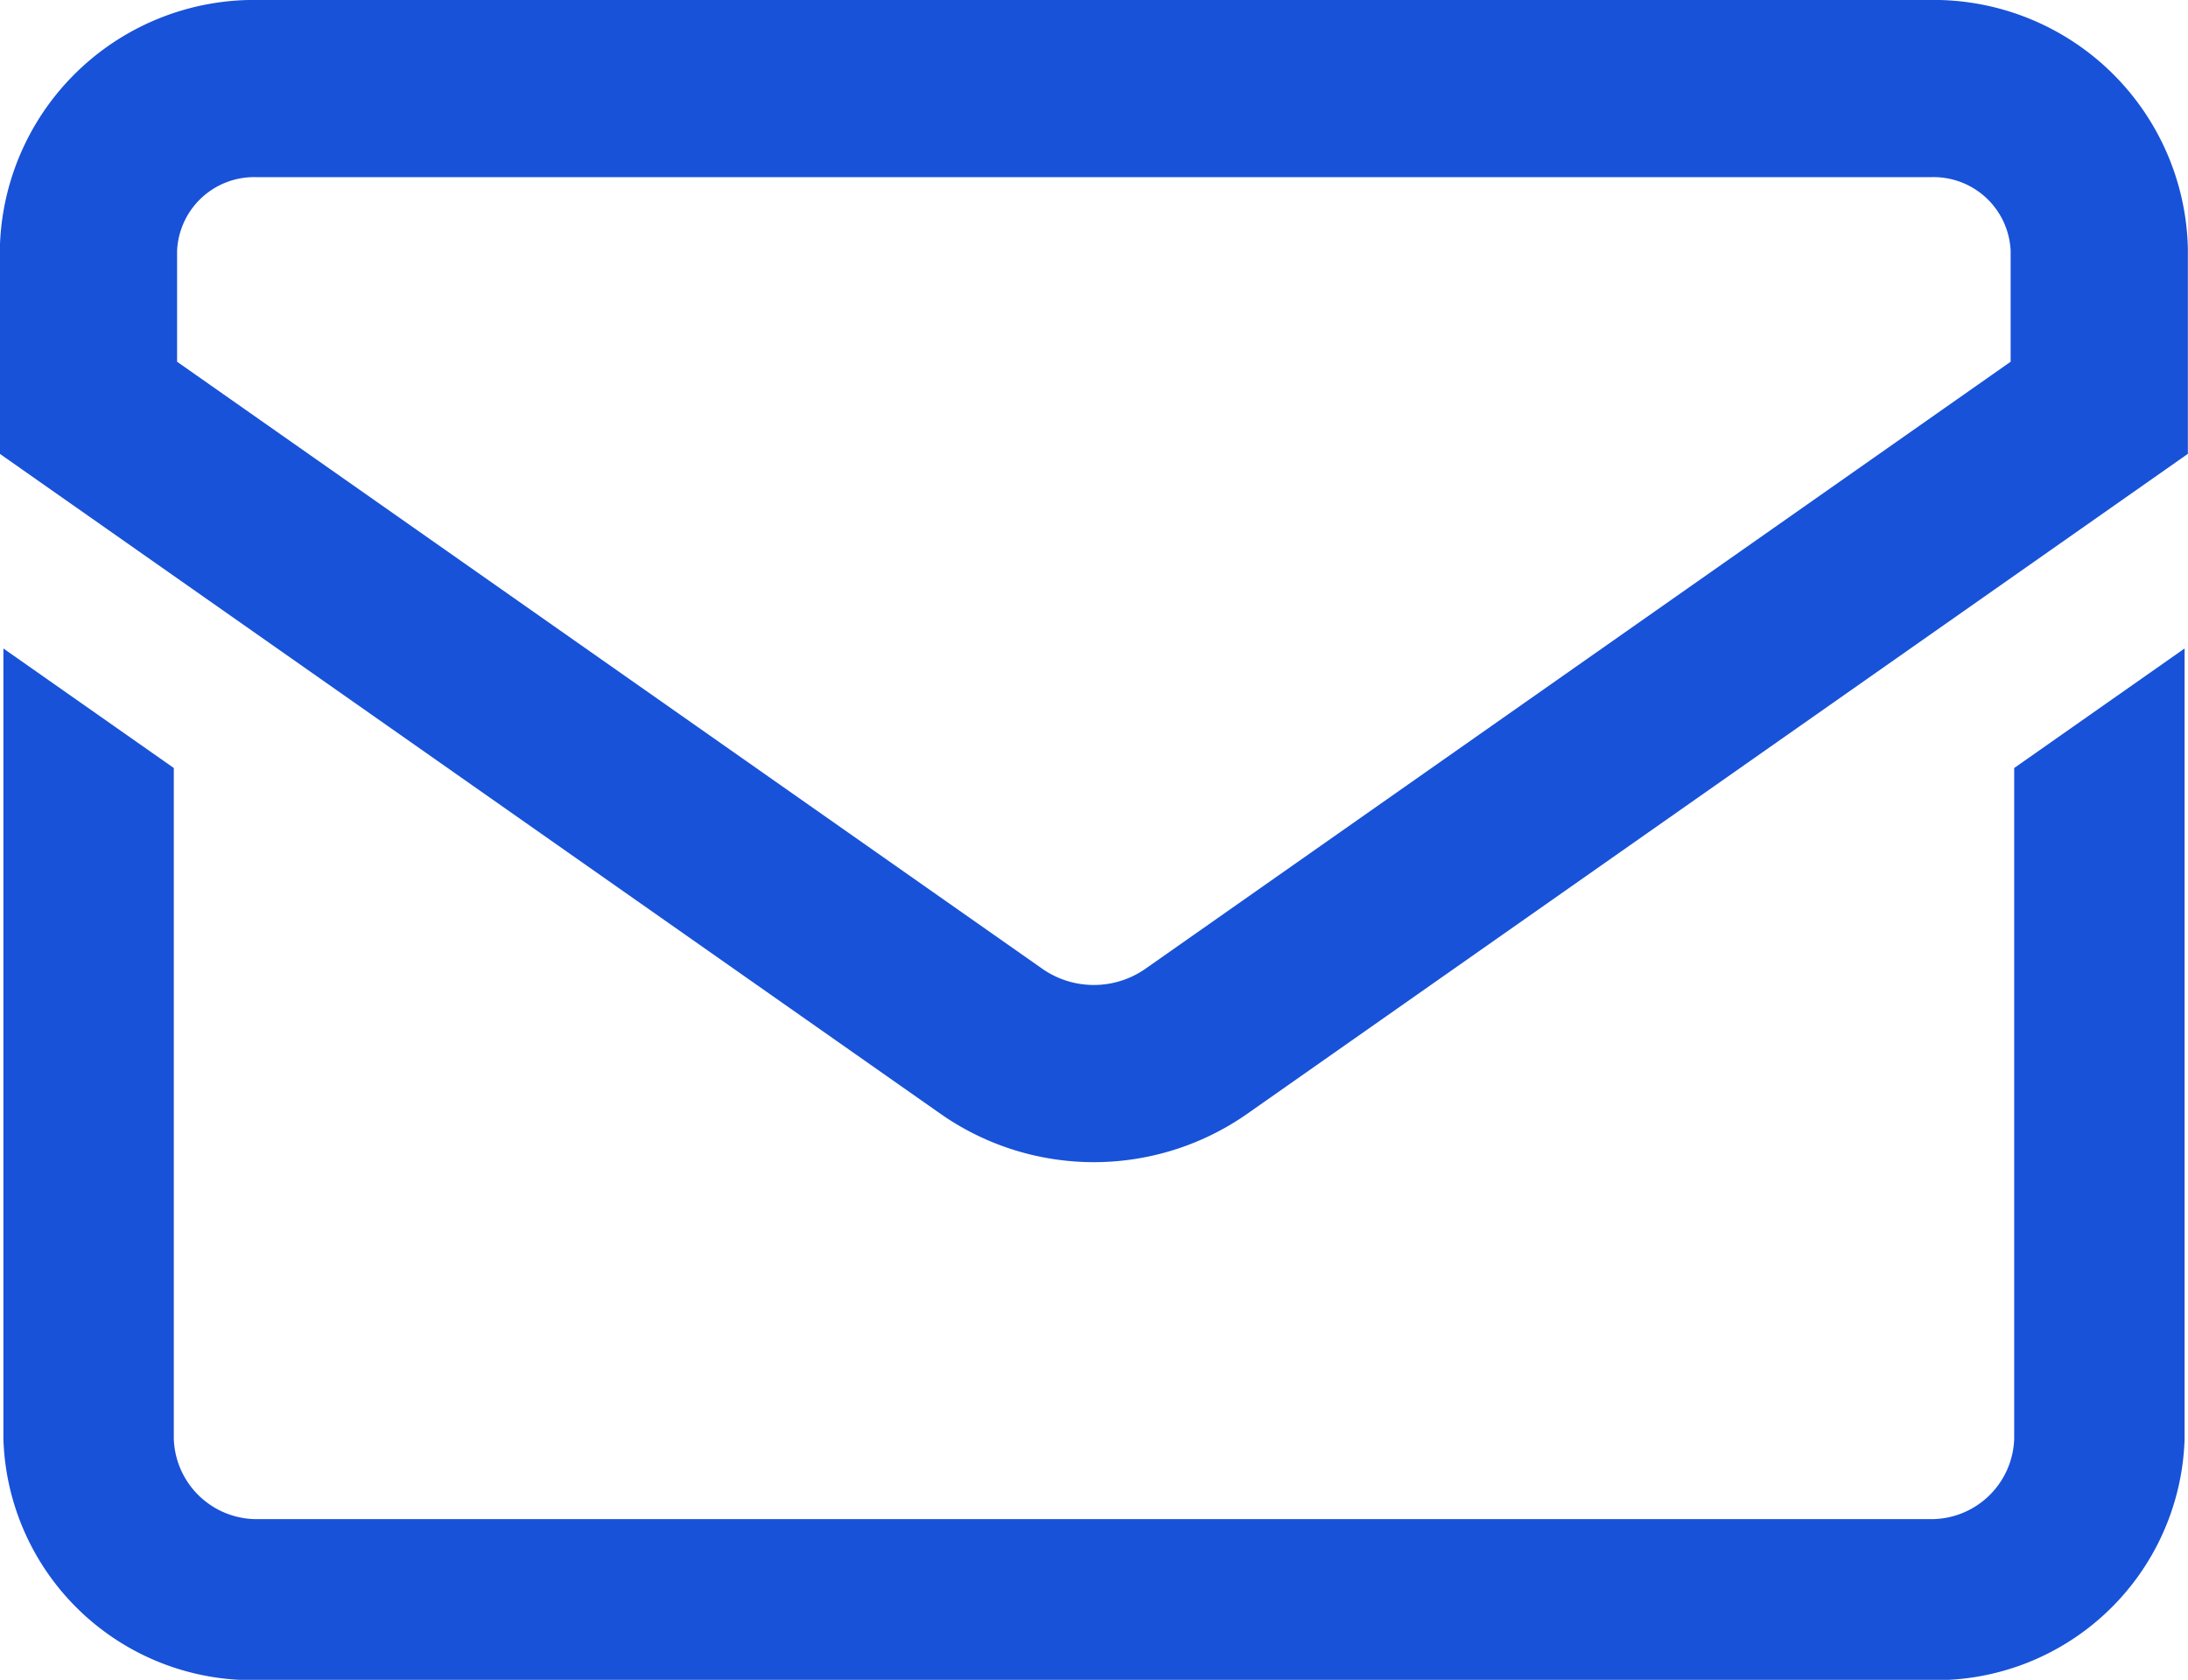 <svg xmlns="http://www.w3.org/2000/svg" width="16.05" height="12.325" viewBox="0 0 16.05 12.325">
  <g id="g15" transform="translate(0.025 681.456)">
    <g id="g17" transform="translate(0 -680.806)">
      <g id="Group_39898" data-name="Group 39898">
        <g id="g25" transform="translate(0.625)">
          <path id="path27" d="M-562.5,0h-12.25A1.216,1.216,0,0,0-576,1.179V2.342l6.629,4.652a1.311,1.311,0,0,0,1.492,0l6.629-4.652V1.179A1.216,1.216,0,0,0-562.5,0Z" transform="translate(575.999)" fill="none" stroke="#1852d8" stroke-width="1.3"/>
        </g>
        <g id="g29" transform="translate(0 4.108)">
          <path id="path31" d="M-614.582-38.792v4.921a.609.609,0,0,1-.625.59h-12.25a.609.609,0,0,1-.625-.59v-4.921l-1.25-.877v5.8a1.826,1.826,0,0,0,1.875,1.769h12.25a1.826,1.826,0,0,0,1.875-1.769v-5.8Z" transform="translate(629.332 39.669)" fill="#1852d8"/>
        </g>
      </g>
    </g>
  </g>
</svg>
